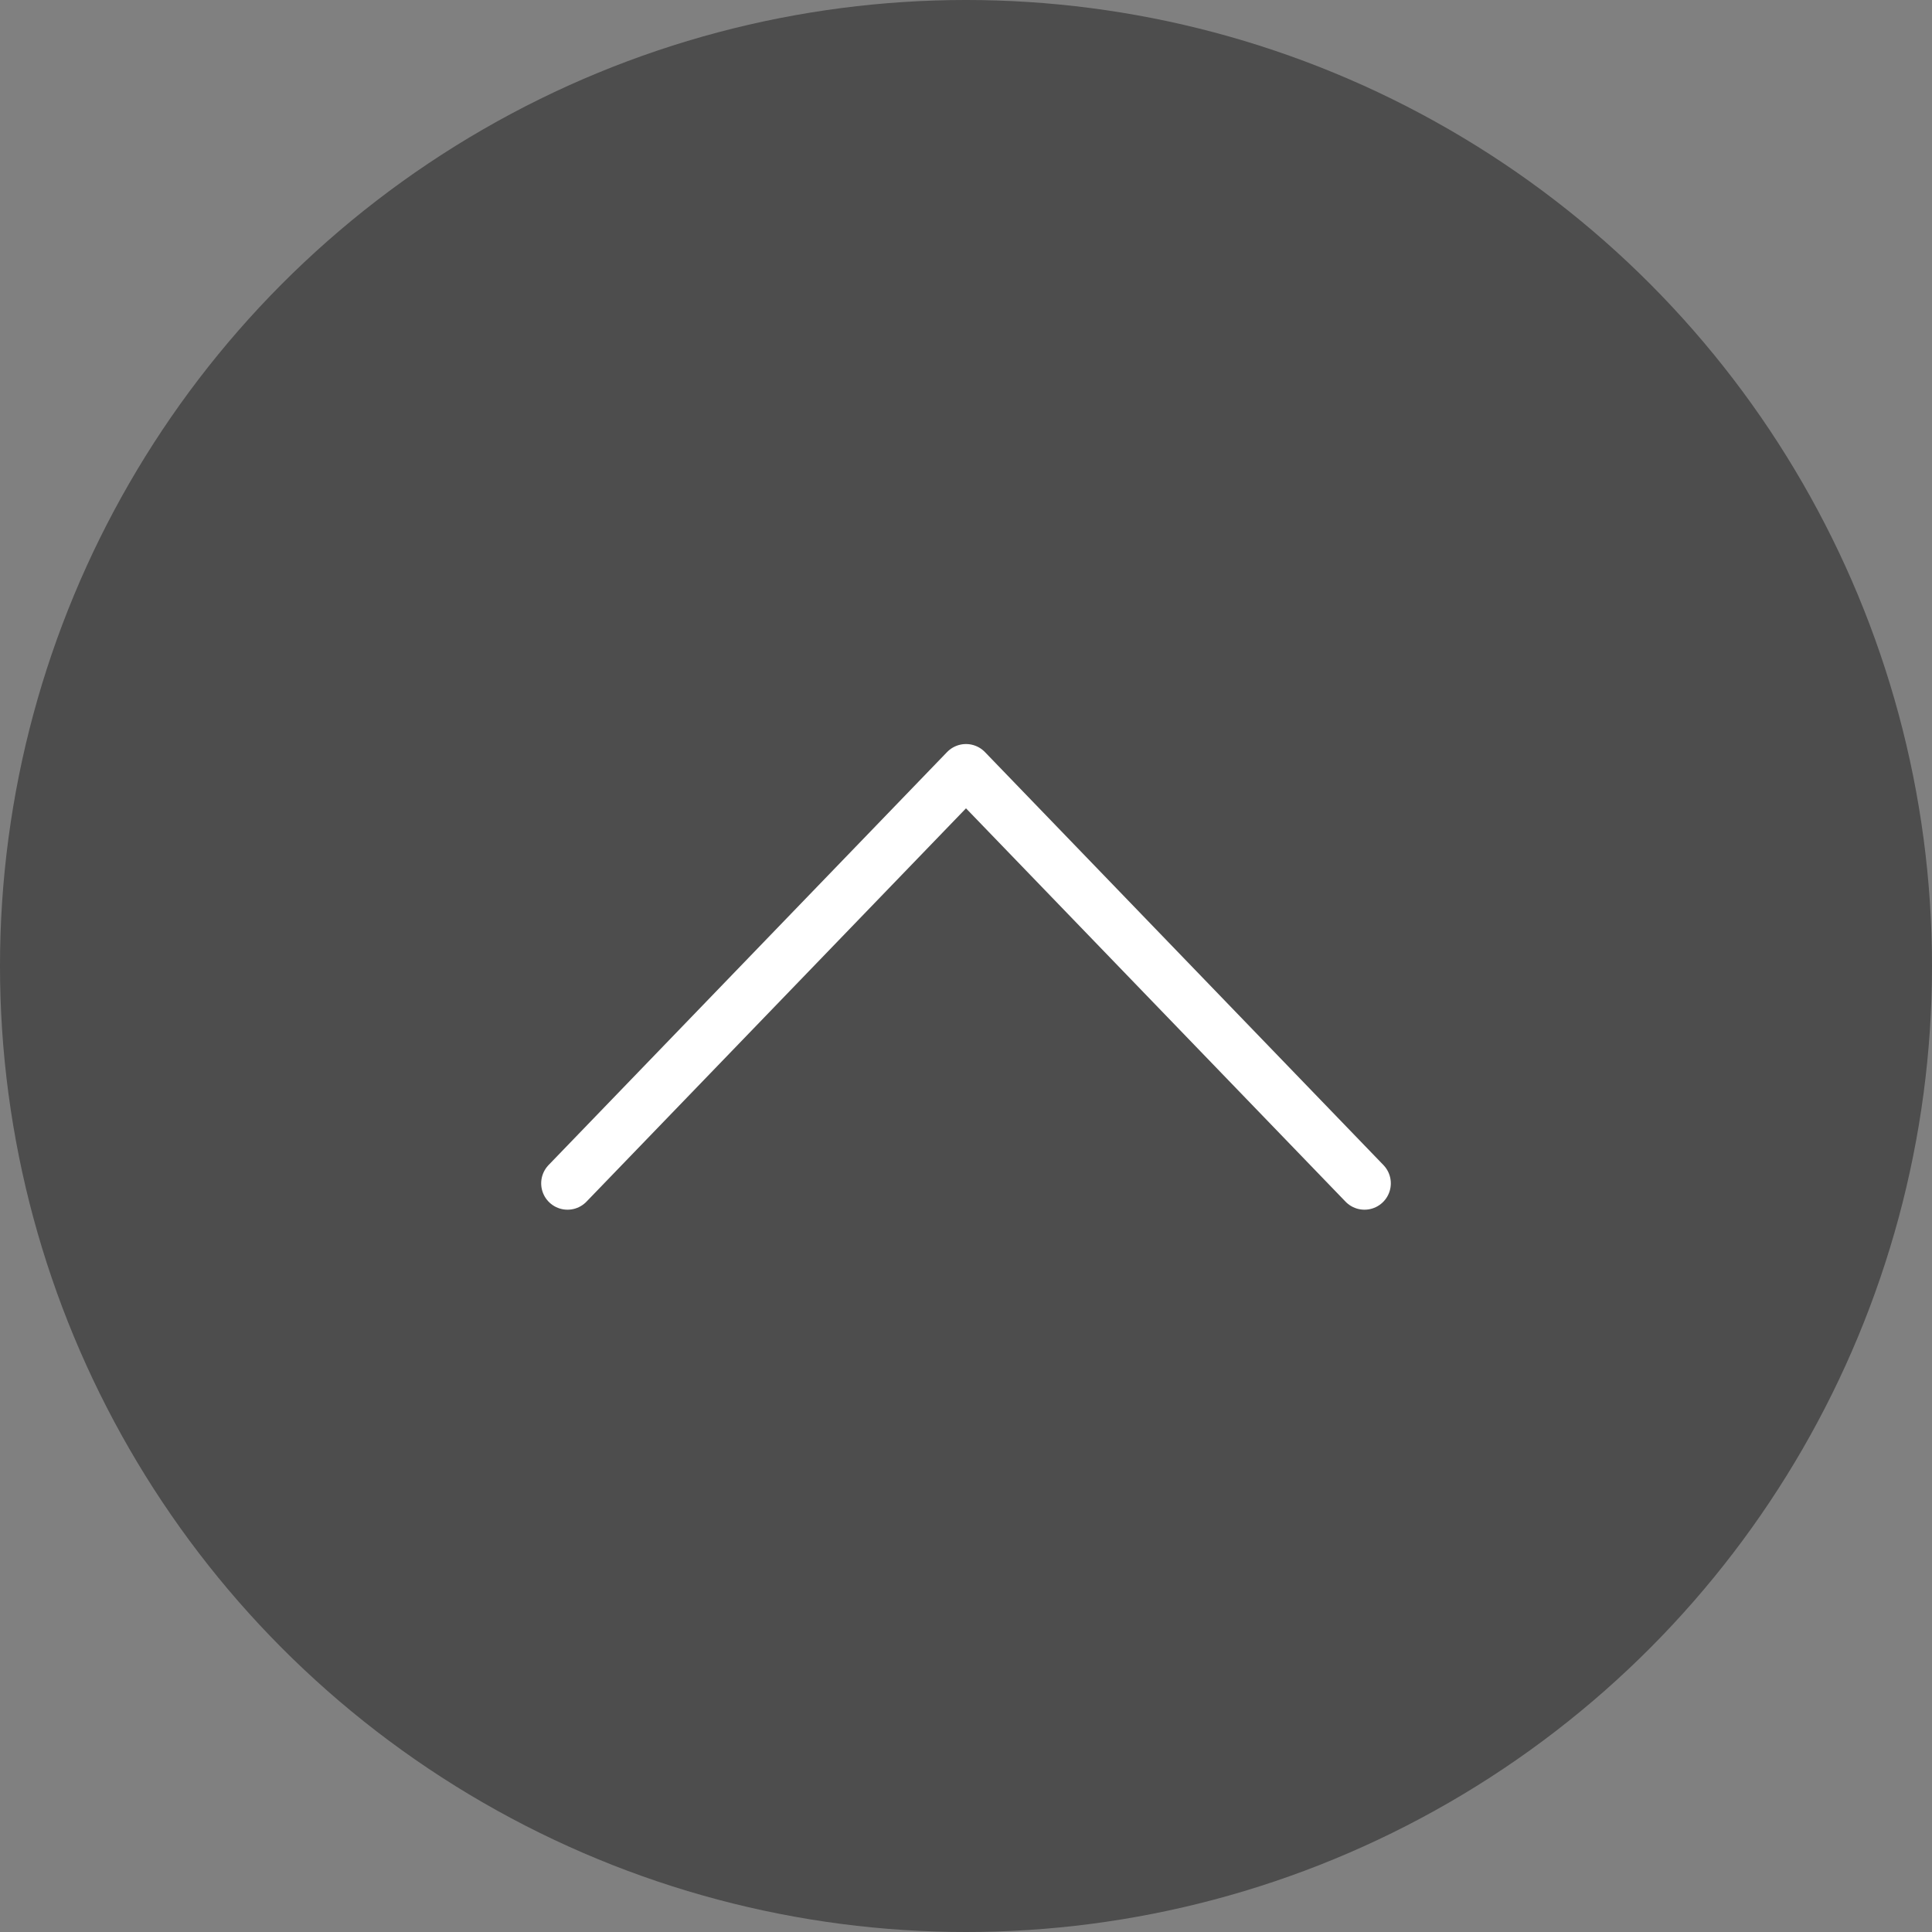 <svg xmlns="http://www.w3.org/2000/svg" fill="none" viewBox="0 0 44 44" svg-inline="" tabindex="" role="presentation" focusable="false" class="ScrollTop__scrollTopIcon__32D5F"><rect x="0" y="0" width="44" height="44" fill="#808080" stroke="none"/><circle cx="22" cy="22" r="22" fill="#000" fill-opacity=".4"></circle><path stroke="#fff" stroke-linecap="round" stroke-linejoin="round" stroke-miterlimit="10" stroke-width="1.2" d="M12.925 26.95L22 17.545l9.075 9.405"></path></svg>
